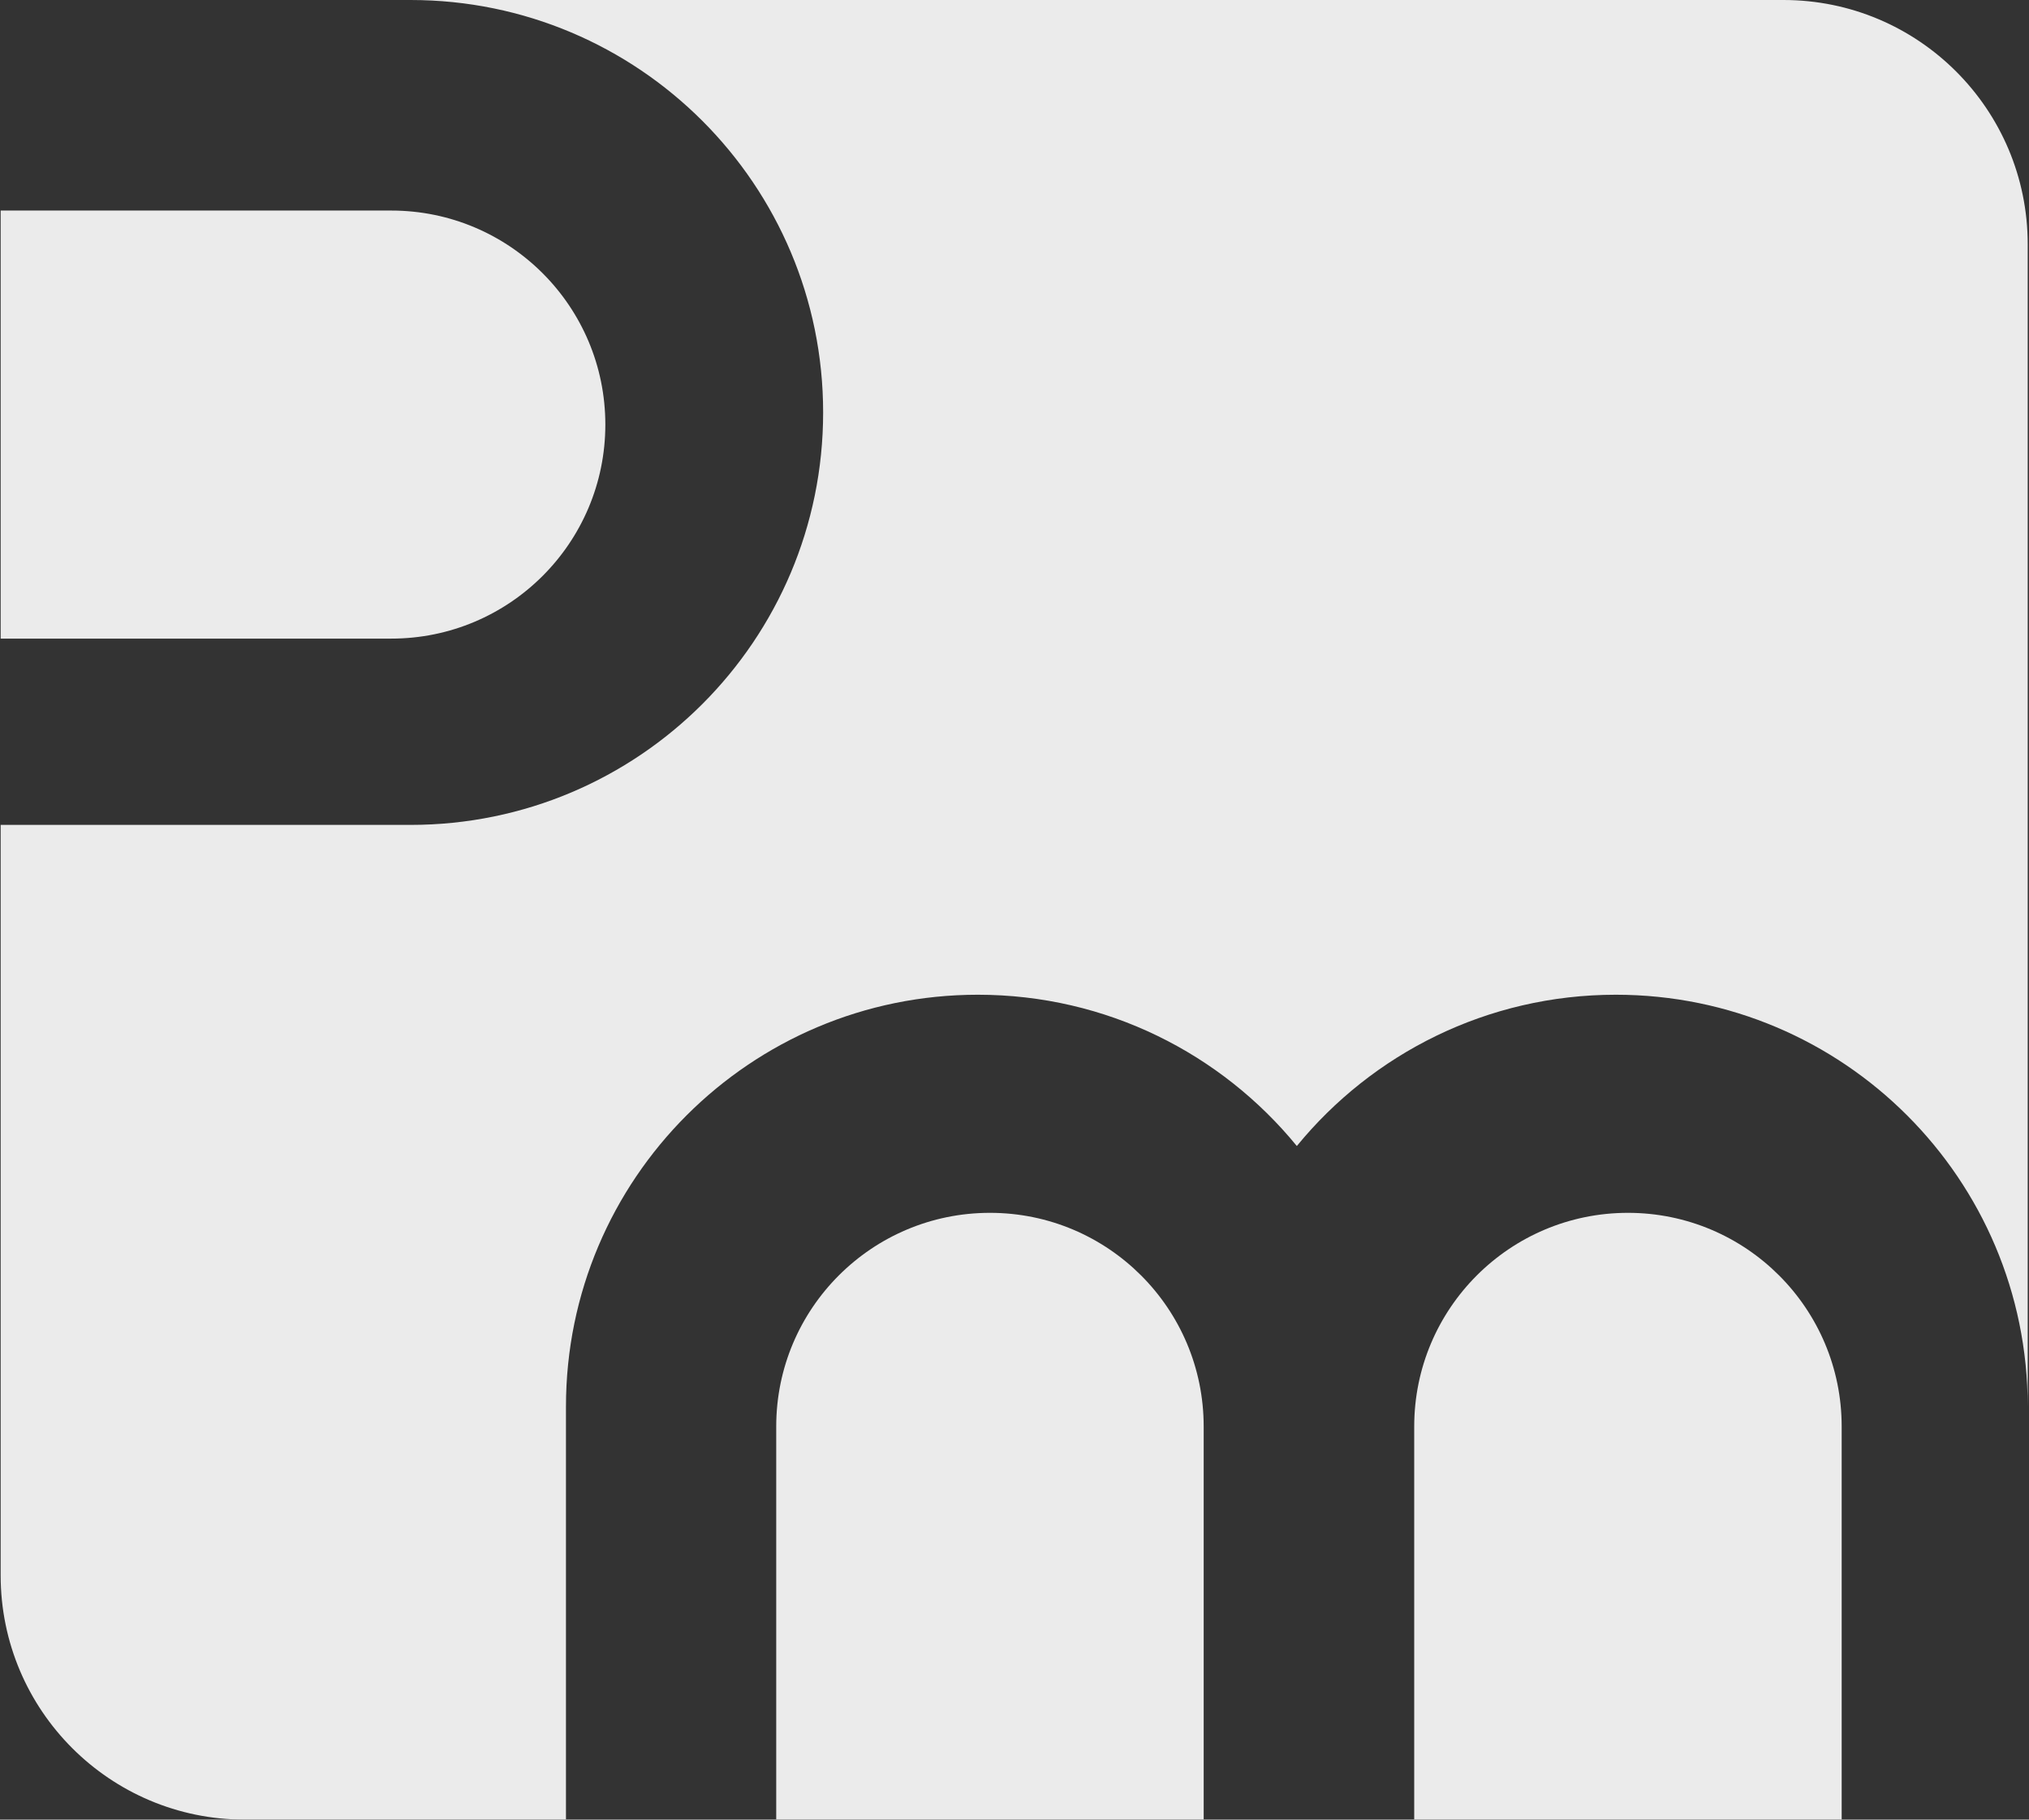 <svg width="1039" height="932" viewBox="0 0 1039 932" fill="none" xmlns="http://www.w3.org/2000/svg">
<rect x="0" y="0" width="1039" height="932" fill="#333333" stroke="none"/>
<g opacity="0.9">
<path fill-rule="evenodd" clip-rule="evenodd" d="M1038.34 125.101C1038.34 56.01 982.345 -2.44746e-06 913.276 -5.46655e-06L0.336 -4.53724e-05L0.336 0L210.255 0C326.927 0 421.508 94.582 421.508 211.254C421.508 327.926 326.927 422.507 210.255 422.507L0.336 422.507L0.336 806.899C0.336 875.99 56.327 932 125.396 932L289.817 932L289.817 720.402C289.817 603.92 384.244 509.494 500.725 509.494C566.588 509.494 625.399 539.683 664.076 586.979C702.753 539.683 761.564 509.494 827.427 509.494C943.908 509.494 1038.34 603.92 1038.34 720.402L1038.34 932L1038.34 932L1038.34 125.101ZM943.076 932L943.076 730.651C943.076 670.206 894.075 621.205 833.63 621.205C773.185 621.205 724.184 670.206 724.184 730.651L724.184 932L943.076 932ZM200.354 327.093L0.336 327.093L0.336 107.844L200.354 107.844C260.898 107.844 309.979 156.924 309.979 217.468C309.979 278.013 260.898 327.093 200.354 327.093ZM616.376 932L616.376 730.651C616.376 670.206 567.375 621.205 506.93 621.205C446.485 621.205 397.484 670.206 397.484 730.651L397.484 932L616.376 932Z" fill="white"/>
</g>
</svg>
